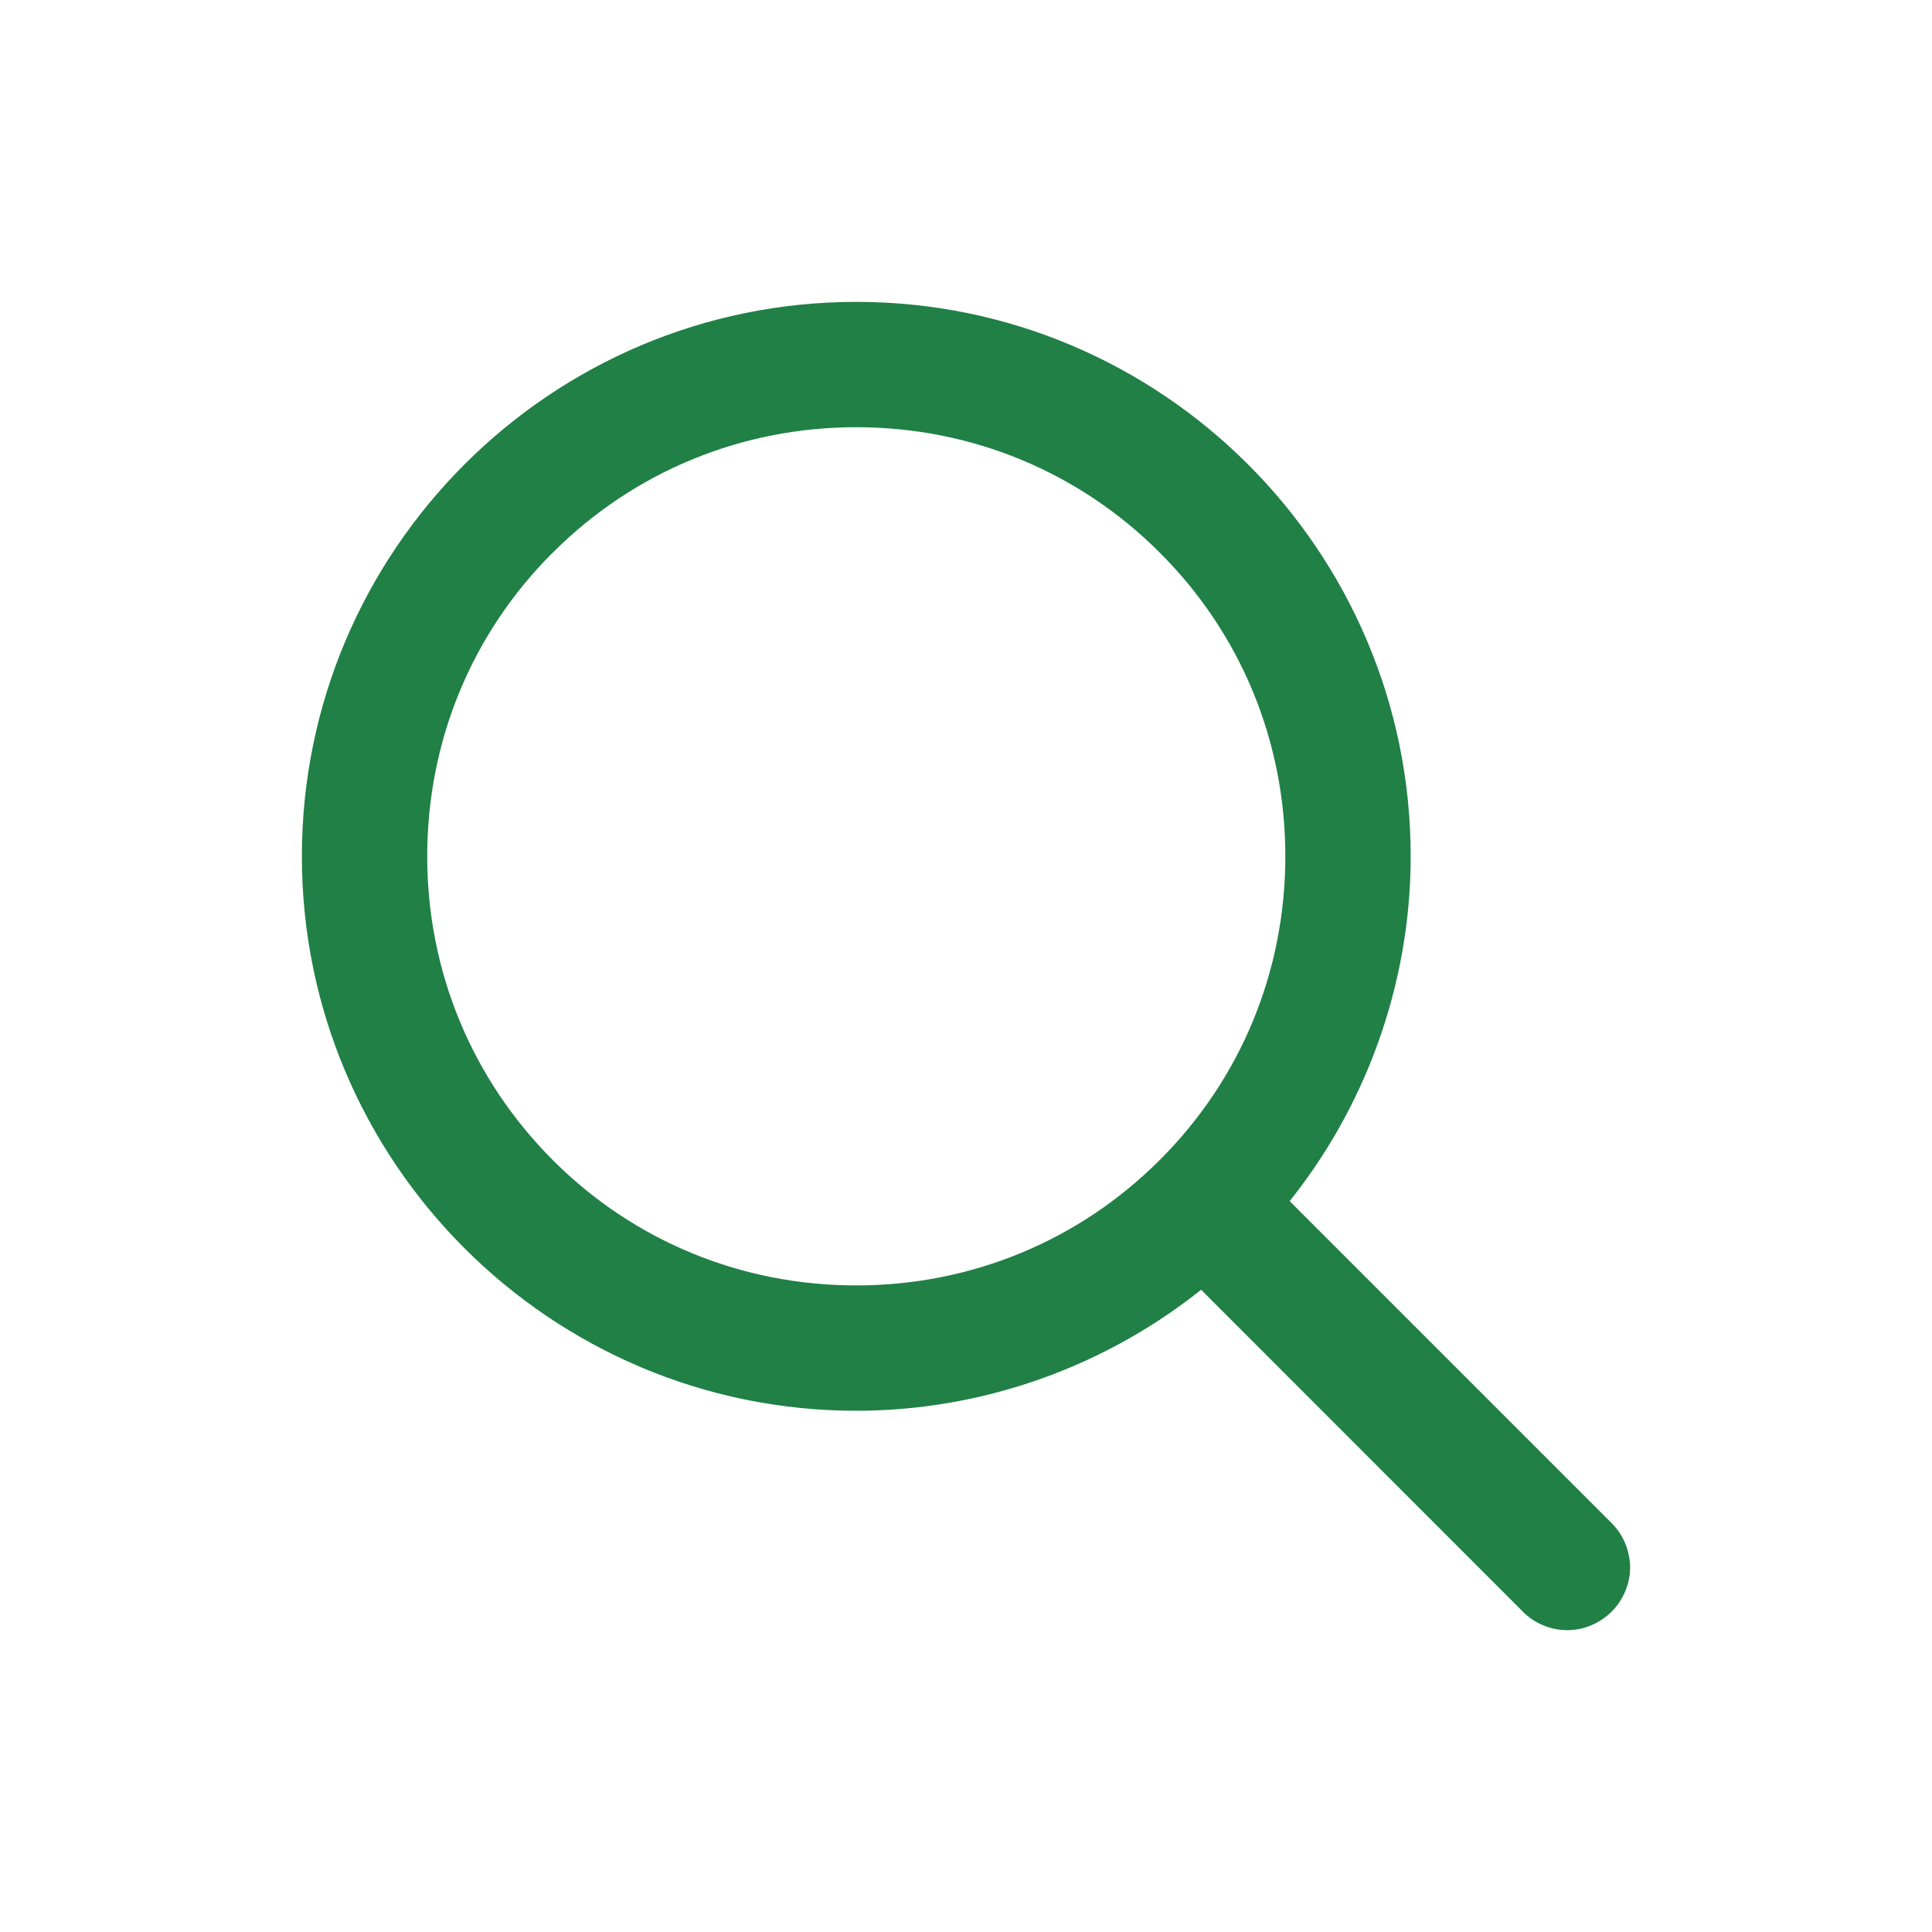 <svg width="24" height="24" viewBox="0 0 24 24" fill="none" xmlns="http://www.w3.org/2000/svg">
<g id="Frame 1">
<g id="Icon">
<mask id="path-1-outside-1_5022_589" maskUnits="userSpaceOnUse" x="3" y="3" width="18" height="18" fill="black">
<rect fill="white" x="3" y="3" width="18" height="18"/>
<path fill-rule="evenodd" clip-rule="evenodd" d="M10.637 17.275C12.16 17.275 13.649 16.741 14.832 15.772L14.938 15.685L19.089 19.839C19.137 19.889 19.195 19.929 19.26 19.957C19.324 19.985 19.395 20 19.466 20H19.47C19.537 20 19.606 19.988 19.672 19.959C19.735 19.932 19.793 19.894 19.844 19.844C19.895 19.793 19.932 19.735 19.959 19.671C19.988 19.604 20 19.535 20 19.466V19.463L20 19.461C19.997 19.394 19.982 19.326 19.955 19.262C19.927 19.195 19.886 19.139 19.838 19.091L15.685 14.938L15.771 14.833L15.771 14.833C16.74 13.65 17.274 12.159 17.274 10.638C17.274 6.978 14.296 4 10.637 4C6.978 4 4 6.978 4 10.638C4 14.297 6.978 17.275 10.637 17.275ZM16.217 10.638C16.217 12.132 15.638 13.535 14.585 14.586C13.534 15.638 12.131 16.218 10.637 16.218C9.143 16.218 7.74 15.64 6.689 14.586C5.637 13.533 5.057 12.132 5.057 10.638C5.057 9.143 5.635 7.741 6.689 6.689C7.74 5.638 9.143 5.057 10.637 5.057C12.131 5.057 13.534 5.636 14.585 6.689L14.585 6.689C15.638 7.741 16.217 9.143 16.217 10.638ZM6.086 7.2C6.244 6.992 6.417 6.793 6.605 6.605C7.679 5.532 9.112 4.939 10.637 4.939C9.112 4.939 7.679 5.532 6.605 6.605C6.417 6.793 6.244 6.992 6.086 7.2Z"/>
</mask>
<path fill-rule="evenodd" clip-rule="evenodd" d="M10.637 17.275C12.16 17.275 13.649 16.741 14.832 15.772L14.938 15.685L19.089 19.839C19.137 19.889 19.195 19.929 19.26 19.957C19.324 19.985 19.395 20 19.466 20H19.47C19.537 20 19.606 19.988 19.672 19.959C19.735 19.932 19.793 19.894 19.844 19.844C19.895 19.793 19.932 19.735 19.959 19.671C19.988 19.604 20 19.535 20 19.466V19.463L20 19.461C19.997 19.394 19.982 19.326 19.955 19.262C19.927 19.195 19.886 19.139 19.838 19.091L15.685 14.938L15.771 14.833L15.771 14.833C16.74 13.65 17.274 12.159 17.274 10.638C17.274 6.978 14.296 4 10.637 4C6.978 4 4 6.978 4 10.638C4 14.297 6.978 17.275 10.637 17.275ZM16.217 10.638C16.217 12.132 15.638 13.535 14.585 14.586C13.534 15.638 12.131 16.218 10.637 16.218C9.143 16.218 7.74 15.64 6.689 14.586C5.637 13.533 5.057 12.132 5.057 10.638C5.057 9.143 5.635 7.741 6.689 6.689C7.74 5.638 9.143 5.057 10.637 5.057C12.131 5.057 13.534 5.636 14.585 6.689L14.585 6.689C15.638 7.741 16.217 9.143 16.217 10.638ZM6.086 7.2C6.244 6.992 6.417 6.793 6.605 6.605C7.679 5.532 9.112 4.939 10.637 4.939C9.112 4.939 7.679 5.532 6.605 6.605C6.417 6.793 6.244 6.992 6.086 7.2Z" fill="#208046"/>
<path d="M14.832 15.772L14.99 15.966L14.991 15.965L14.832 15.772ZM14.938 15.685L15.114 15.508L14.954 15.348L14.779 15.492L14.938 15.685ZM19.089 19.839L19.269 19.666L19.265 19.662L19.089 19.839ZM19.26 19.957L19.36 19.728L19.358 19.727L19.26 19.957ZM19.672 19.959L19.574 19.729L19.571 19.73L19.672 19.959ZM19.844 19.844L20.02 20.02L20.02 20.02L19.844 19.844ZM19.959 19.671L19.729 19.573L19.729 19.573L19.959 19.671ZM20 19.463H20.25L20.25 19.454L20 19.463ZM20 19.461L20.25 19.452L20.25 19.452L20 19.461ZM19.955 19.262L20.186 19.165L20.186 19.165L19.955 19.262ZM19.838 19.091L20.015 18.915H20.015L19.838 19.091ZM15.685 14.938L15.491 14.781L15.349 14.956L15.508 15.115L15.685 14.938ZM15.771 14.833L15.577 14.675L15.577 14.675L15.771 14.833ZM15.771 14.833L15.964 14.991L15.964 14.991L15.771 14.833ZM14.585 14.586L14.408 14.409L14.408 14.409L14.585 14.586ZM6.689 14.586L6.512 14.763L6.689 14.586ZM6.689 6.689L6.865 6.866L6.866 6.866L6.689 6.689ZM14.585 6.689L14.408 6.866L14.408 6.866L14.585 6.689ZM14.585 6.689L14.408 6.866L14.408 6.866L14.585 6.689ZM6.605 6.605L6.782 6.782L6.782 6.782L6.605 6.605ZM6.605 6.605L6.782 6.782L6.782 6.782L6.605 6.605ZM10.637 17.525C12.218 17.525 13.763 16.971 14.99 15.966L14.673 15.579C13.535 16.512 12.102 17.025 10.637 17.025V17.525ZM14.991 15.965L15.096 15.878L14.779 15.492L14.673 15.579L14.991 15.965ZM14.761 15.862L18.912 20.015L19.265 19.662L15.114 15.508L14.761 15.862ZM18.908 20.012C18.98 20.086 19.066 20.146 19.162 20.187L19.358 19.727C19.324 19.712 19.294 19.692 19.269 19.666L18.908 20.012ZM19.16 20.186C19.255 20.228 19.36 20.25 19.466 20.25V19.75C19.429 19.75 19.392 19.742 19.36 19.728L19.16 20.186ZM19.466 20.25H19.47V19.75H19.466V20.25ZM19.47 20.25C19.567 20.25 19.671 20.232 19.772 20.188L19.571 19.73C19.541 19.743 19.506 19.75 19.47 19.75V20.25ZM19.769 20.189C19.86 20.15 19.945 20.095 20.02 20.02L19.667 19.667C19.641 19.693 19.61 19.713 19.574 19.729L19.769 20.189ZM20.02 20.02C20.096 19.945 20.151 19.859 20.189 19.768L19.729 19.573C19.713 19.61 19.693 19.641 19.667 19.667L20.02 20.02ZM20.189 19.768C20.232 19.668 20.25 19.566 20.25 19.466H19.75C19.75 19.504 19.743 19.54 19.729 19.573L20.189 19.768ZM20.25 19.466V19.463H19.75V19.466H20.25ZM20.25 19.454L20.25 19.452L19.75 19.47L19.75 19.473L20.25 19.454ZM20.25 19.452C20.246 19.353 20.224 19.256 20.186 19.165L19.725 19.36C19.741 19.396 19.749 19.434 19.75 19.471L20.25 19.452ZM20.186 19.165C20.142 19.062 20.081 18.981 20.015 18.915L19.661 19.268C19.691 19.298 19.711 19.327 19.725 19.36L20.186 19.165ZM20.015 18.915L15.862 14.762L15.508 15.115L19.661 19.268L20.015 18.915ZM15.879 15.096L15.965 14.991L15.577 14.675L15.491 14.781L15.879 15.096ZM15.964 14.992L15.964 14.991L15.578 14.674L15.577 14.675L15.964 14.992ZM15.964 14.991C16.97 13.764 17.524 12.217 17.524 10.638H17.024C17.024 12.101 16.51 13.536 15.578 14.675L15.964 14.991ZM17.524 10.638C17.524 6.84 14.434 3.75 10.637 3.75V4.25C14.158 4.25 17.024 7.116 17.024 10.638H17.524ZM10.637 3.75C6.839 3.75 3.75 6.84 3.75 10.638H4.25C4.25 7.116 7.116 4.25 10.637 4.25V3.75ZM3.75 10.638C3.75 14.435 6.839 17.525 10.637 17.525V17.025C7.116 17.025 4.25 14.159 4.25 10.638H3.75ZM15.967 10.638C15.967 12.066 15.414 13.405 14.408 14.409L14.762 14.763C15.862 13.664 16.467 12.198 16.467 10.638H15.967ZM14.408 14.409C13.404 15.414 12.065 15.968 10.637 15.968V16.468C12.197 16.468 13.663 15.861 14.762 14.763L14.408 14.409ZM10.637 15.968C9.209 15.968 7.87 15.416 6.866 14.41L6.512 14.763C7.61 15.864 9.077 16.468 10.637 16.468V15.968ZM6.866 14.41C5.861 13.403 5.307 12.065 5.307 10.638H4.807C4.807 12.198 5.413 13.662 6.512 14.763L6.866 14.41ZM5.307 10.638C5.307 9.209 5.859 7.87 6.865 6.866L6.512 6.512C5.412 7.611 4.807 9.078 4.807 10.638H5.307ZM6.866 6.866C7.87 5.861 9.209 5.307 10.637 5.307V4.807C9.077 4.807 7.61 5.414 6.512 6.512L6.866 6.866ZM10.637 5.307C12.065 5.307 13.404 5.86 14.408 6.866L14.762 6.512C13.663 5.412 12.197 4.807 10.637 4.807V5.307ZM14.408 6.866L14.408 6.866L14.762 6.512L14.762 6.512L14.408 6.866ZM14.408 6.866C15.414 7.87 15.967 9.209 15.967 10.638H16.467C16.467 9.078 15.862 7.611 14.762 6.512L14.408 6.866ZM6.285 7.351C6.436 7.152 6.602 6.962 6.782 6.782L6.429 6.429C6.232 6.624 6.052 6.832 5.887 7.049L6.285 7.351ZM6.782 6.782C7.809 5.755 9.178 5.189 10.637 5.189V4.689C9.046 4.689 7.549 5.308 6.428 6.429L6.782 6.782ZM10.637 4.689C9.046 4.689 7.549 5.308 6.428 6.429L6.782 6.782C7.809 5.755 9.178 5.189 10.637 5.189L10.637 4.689ZM6.429 6.429C6.232 6.624 6.052 6.832 5.887 7.049L6.285 7.351C6.436 7.152 6.602 6.962 6.782 6.782L6.429 6.429Z" fill="#208046" mask="url(#path-1-outside-1_5022_589)"/>
</g>
</g>
</svg>
